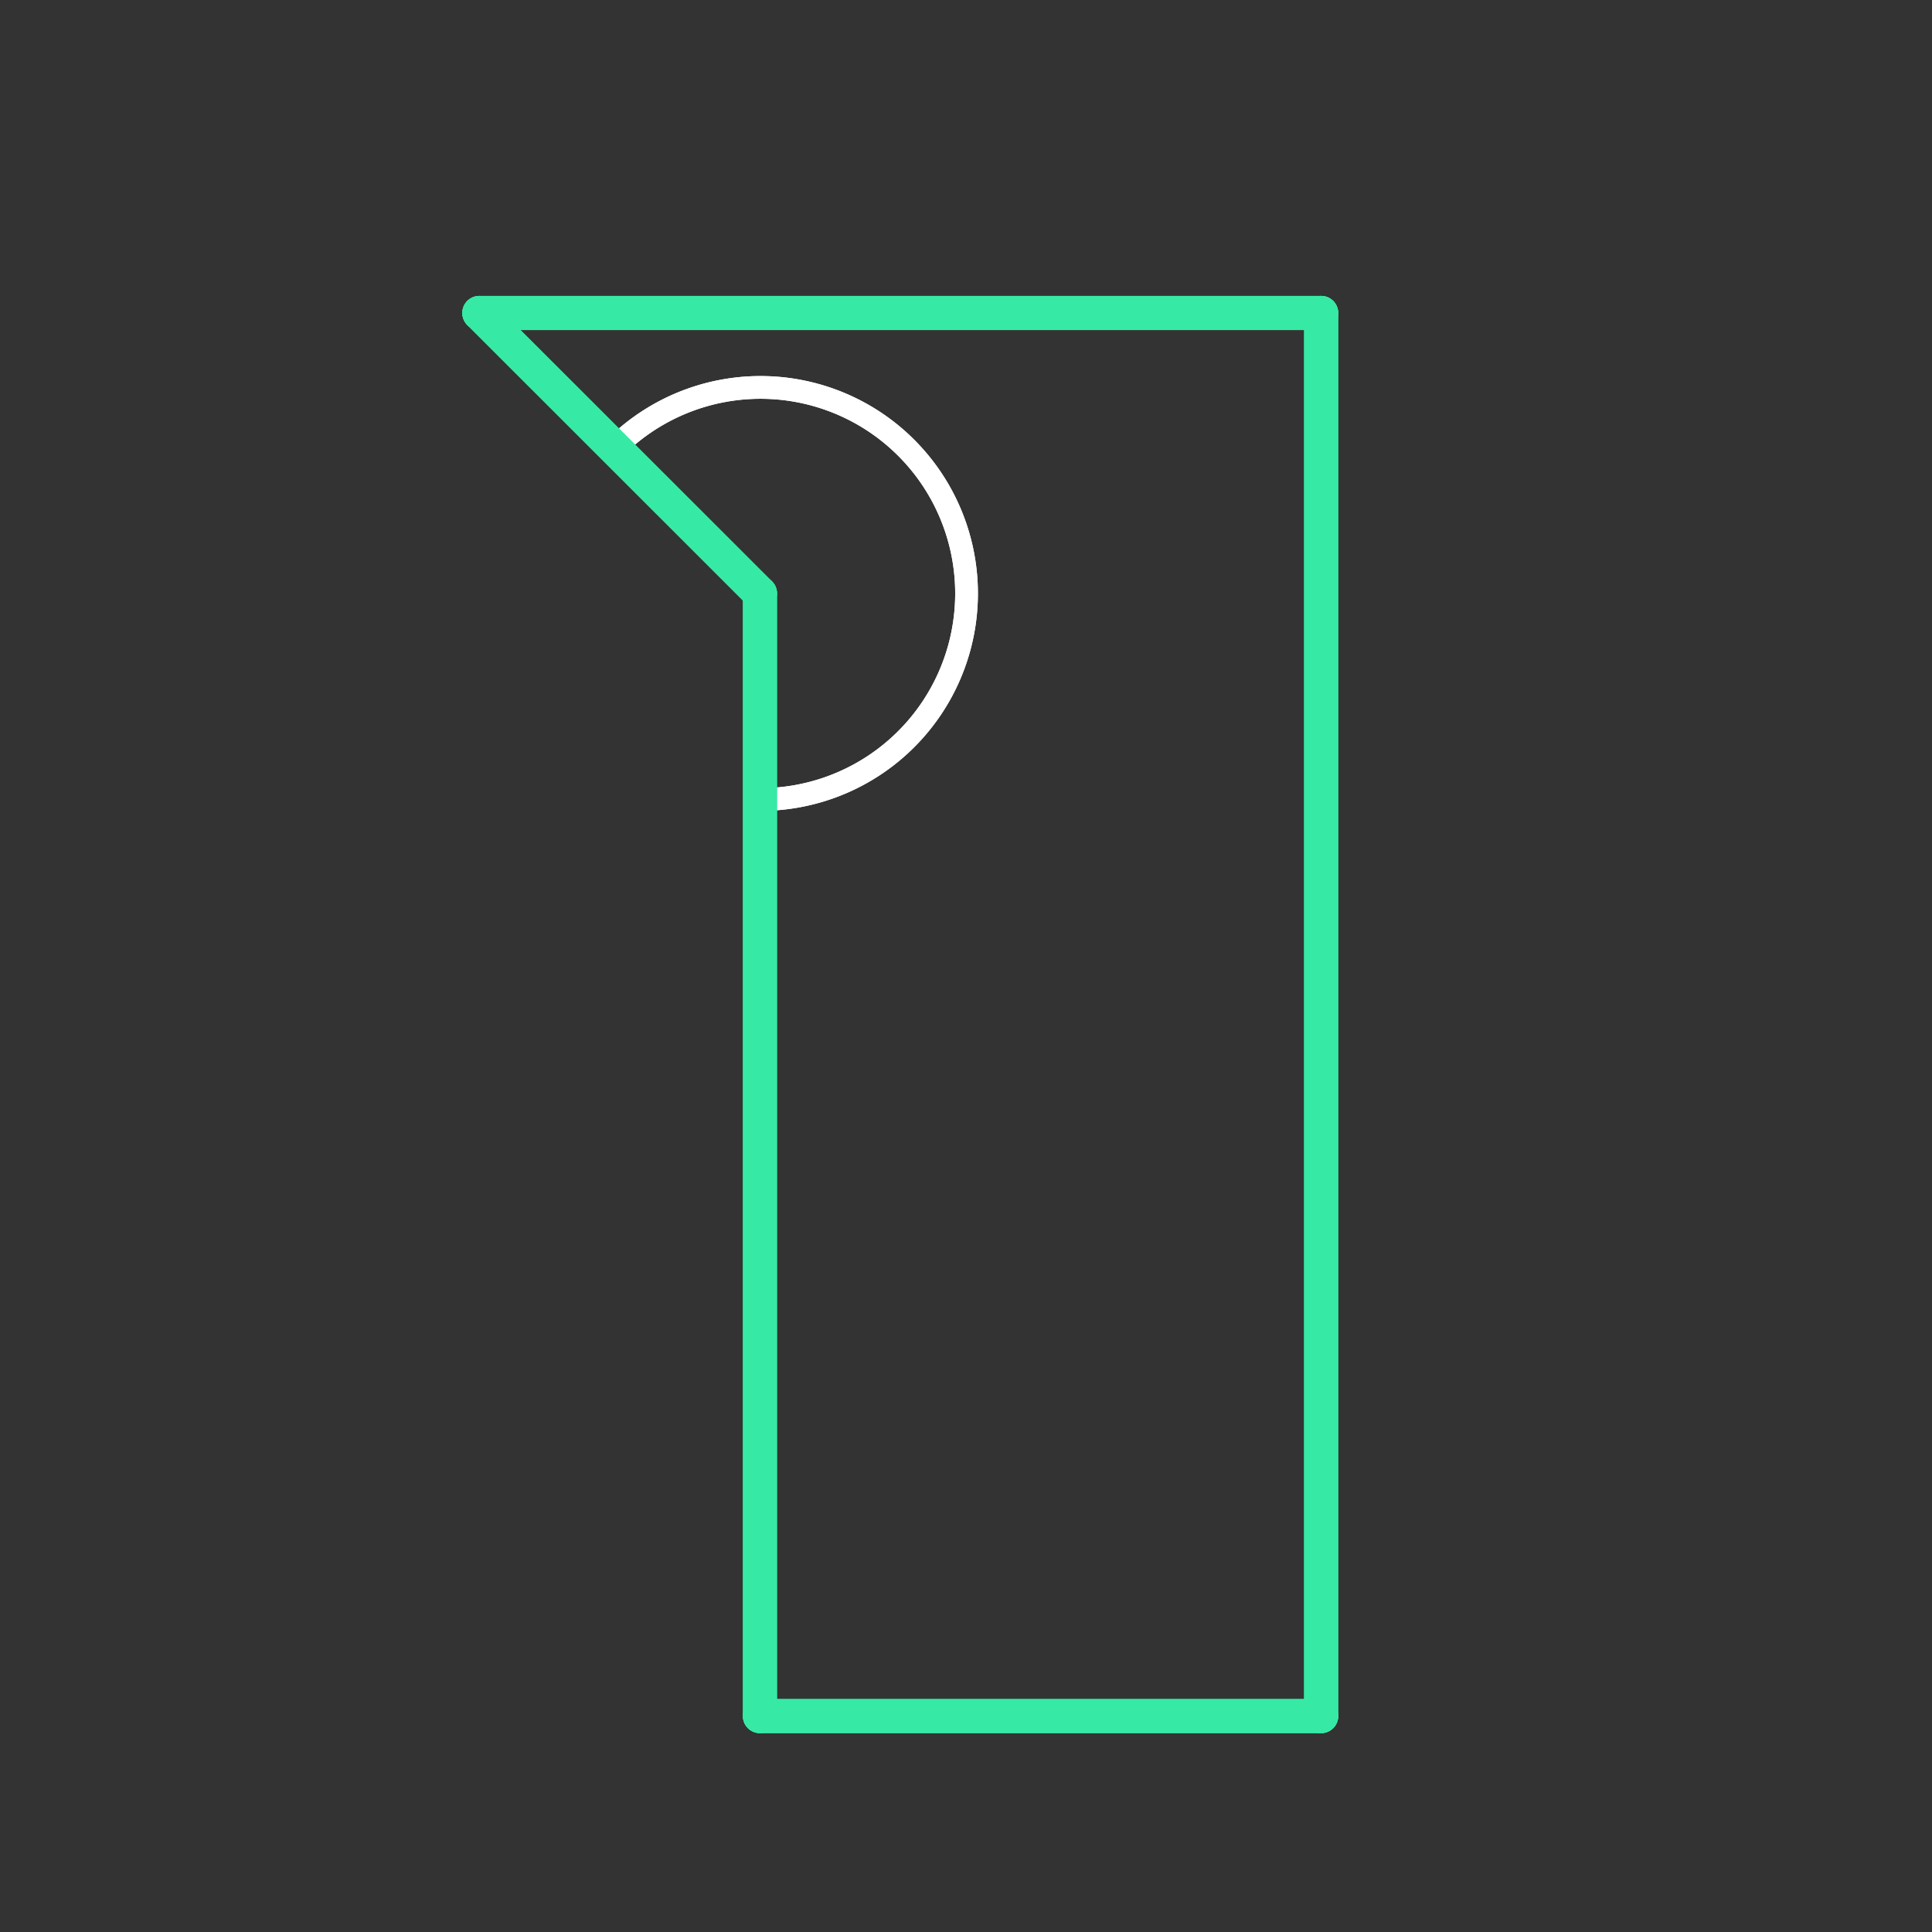 <svg id="_35" data-name="35" xmlns="http://www.w3.org/2000/svg" viewBox="0 0 170 170"><rect x="0" y="0" width="170" height="170" fill="#333333" stroke="none"/><defs><style>.cls-1{opacity:0;}.cls-2{fill:#2580b2;}.Graphic-Style,.TISS_shape_outline,.cls-3{fill:none;}.Graphic-Style{stroke:#fff;stroke-linejoin:bevel;stroke-width:2px;}.TISS_shape_outline{stroke:#36eaa5;stroke-linecap:round;stroke-linejoin:round;stroke-width:3px;}</style></defs><title>35_tool2D</title><g id="transparent_bg" data-name="transparent bg" class="cls-1"><rect class="cls-2" width="170" height="170"/></g><g id="tool2D"><path class="Graphic-Style" d="M66.87,52.22l0.07,18.13A18.13,18.13,0,1,0,54,39.5Z"/><path class="Graphic-Style" d="M66.87,52.22l0.07,18.13A18.13,18.13,0,1,0,54,39.5Z"/></g><g id="shape"><path class="cls-3" d="M66.87,151h49.38"/><path class="cls-3" d="M116.25,151V27.54"/><path class="cls-3" d="M116.25,27.54H42.18"/><path class="cls-3" d="M42.18,27.54L66.87,52.22"/><path class="cls-3" d="M66.87,52.22V151"/><path class="TISS_shape_outline" d="M66.87,151h49.38"/><path class="TISS_shape_outline" d="M116.25,151V27.54"/><path class="TISS_shape_outline" d="M116.25,27.54H42.18"/><path class="TISS_shape_outline" d="M42.18,27.54L66.87,52.22"/><path class="TISS_shape_outline" d="M66.87,52.22V151"/><path class="TISS_shape_outline" d="M66.87,151h49.38"/><path class="TISS_shape_outline" d="M116.25,151V27.54"/><path class="TISS_shape_outline" d="M116.25,27.54H42.18"/><path class="TISS_shape_outline" d="M42.18,27.54L66.87,52.22"/><path class="TISS_shape_outline" d="M66.87,52.22V151"/></g></svg>